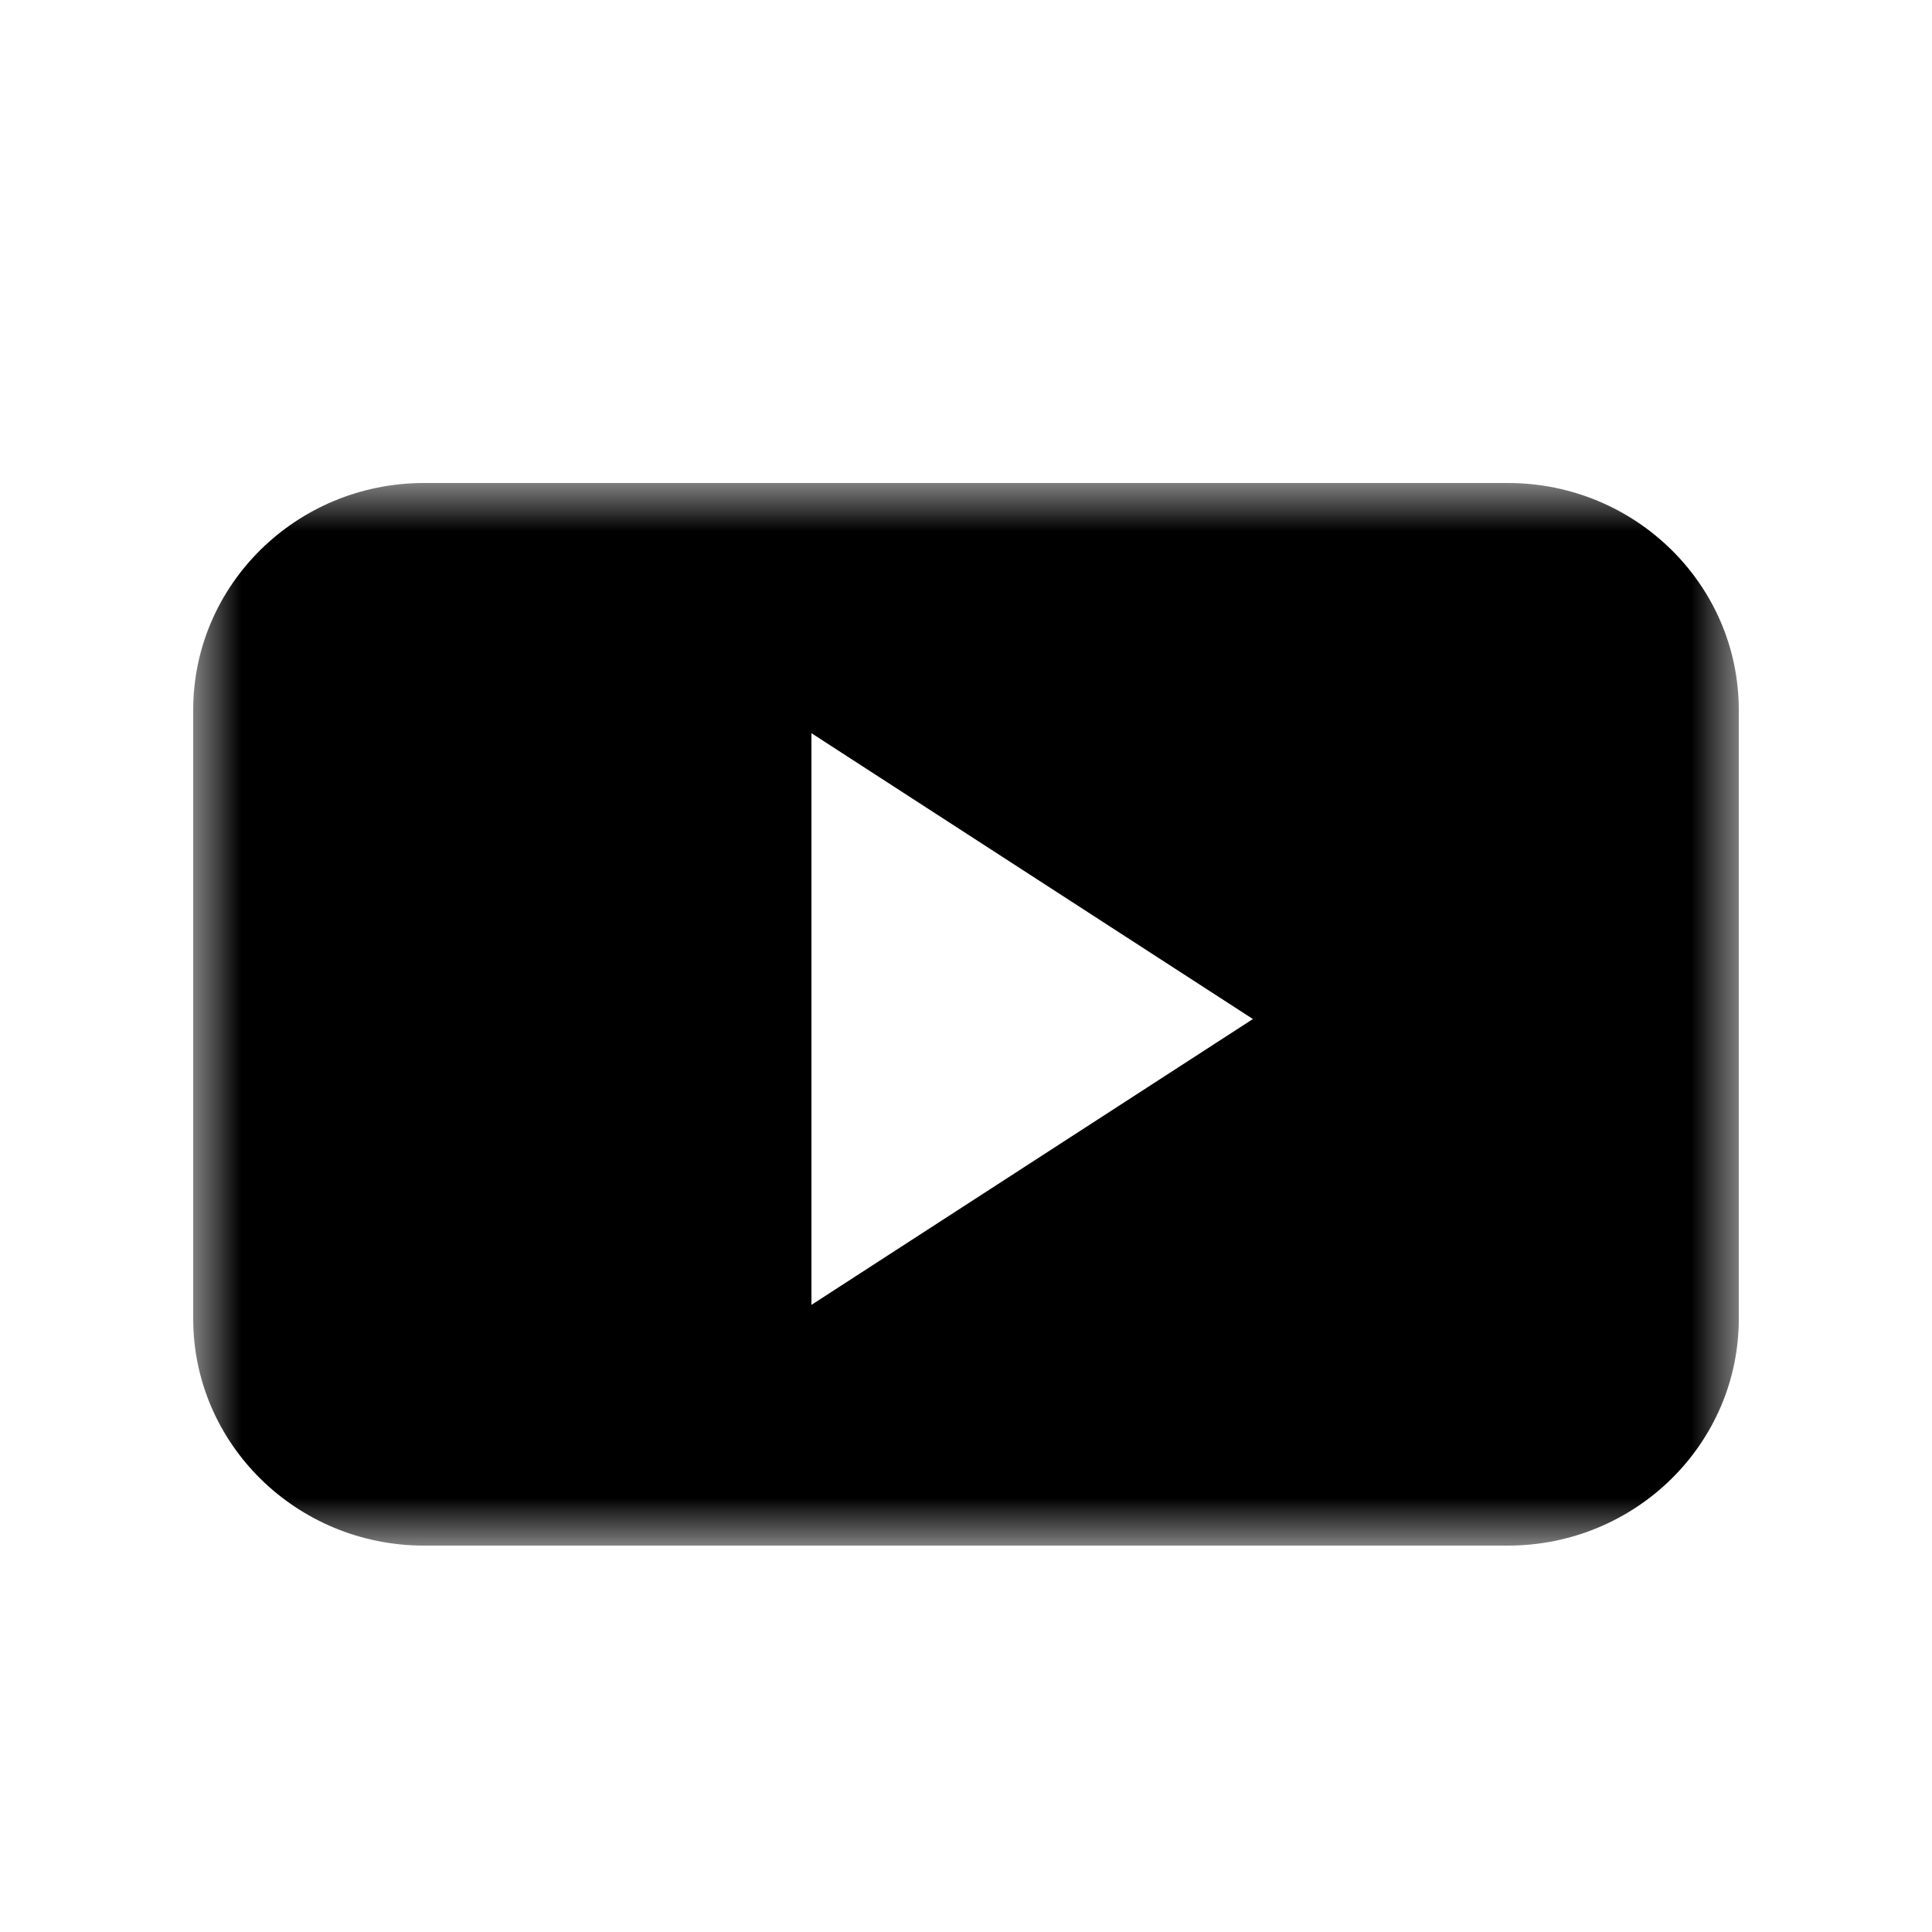 <?xml version="1.0" encoding="UTF-8" standalone="no"?>
<svg width="20px" height="20px" viewBox="0 0 20 20" version="1.1" xmlns="http://www.w3.org/2000/svg" xmlns:xlink="http://www.w3.org/1999/xlink" xmlns:sketch="http://www.bohemiancoding.com/sketch/ns">
    <!-- Generator: Sketch 3.0.4 (8054) - http://www.bohemiancoding.com/sketch -->
    <title>video</title>
    <desc>Created with Sketch.</desc>
    <defs>
        <path id="path-1" d="M0,0 L16,0 L16,11 L0,11 L0,0 Z"></path>
    </defs>
    <g id="Page-1" stroke="none" stroke-width="1" fill="none" fill-rule="evenodd" sketch:type="MSPage">
        <g id="video" sketch:type="MSArtboardGroup">
            <g id="Imported-Layers" sketch:type="MSLayerGroup" transform="translate(2, 5)">
                <mask id="mask-2" sketch:name="Clip 2" fill="white">
                    <use xlink:href="#path-1"></use>
                </mask>
                <g id="Clip-2"></g>
                <path d="M6.4,8.508 L6.4,2.59 L10.97,5.549 L6.4,8.508 Z M16,2.35 C16,1.053 14.929,-0 13.609,-0 L2.39,-0 C1.07,-0 0,1.053 0,2.35 L0,8.651 C0,9.948 1.07,11 2.39,11 L13.609,11 C14.929,11 16,9.948 16,8.651 L16,2.35 Z" id="Fill-1" fill="#000000" sketch:type="MSShapeGroup" mask="url(#mask-2)"></path>
            </g>
        </g>
    </g>
</svg>